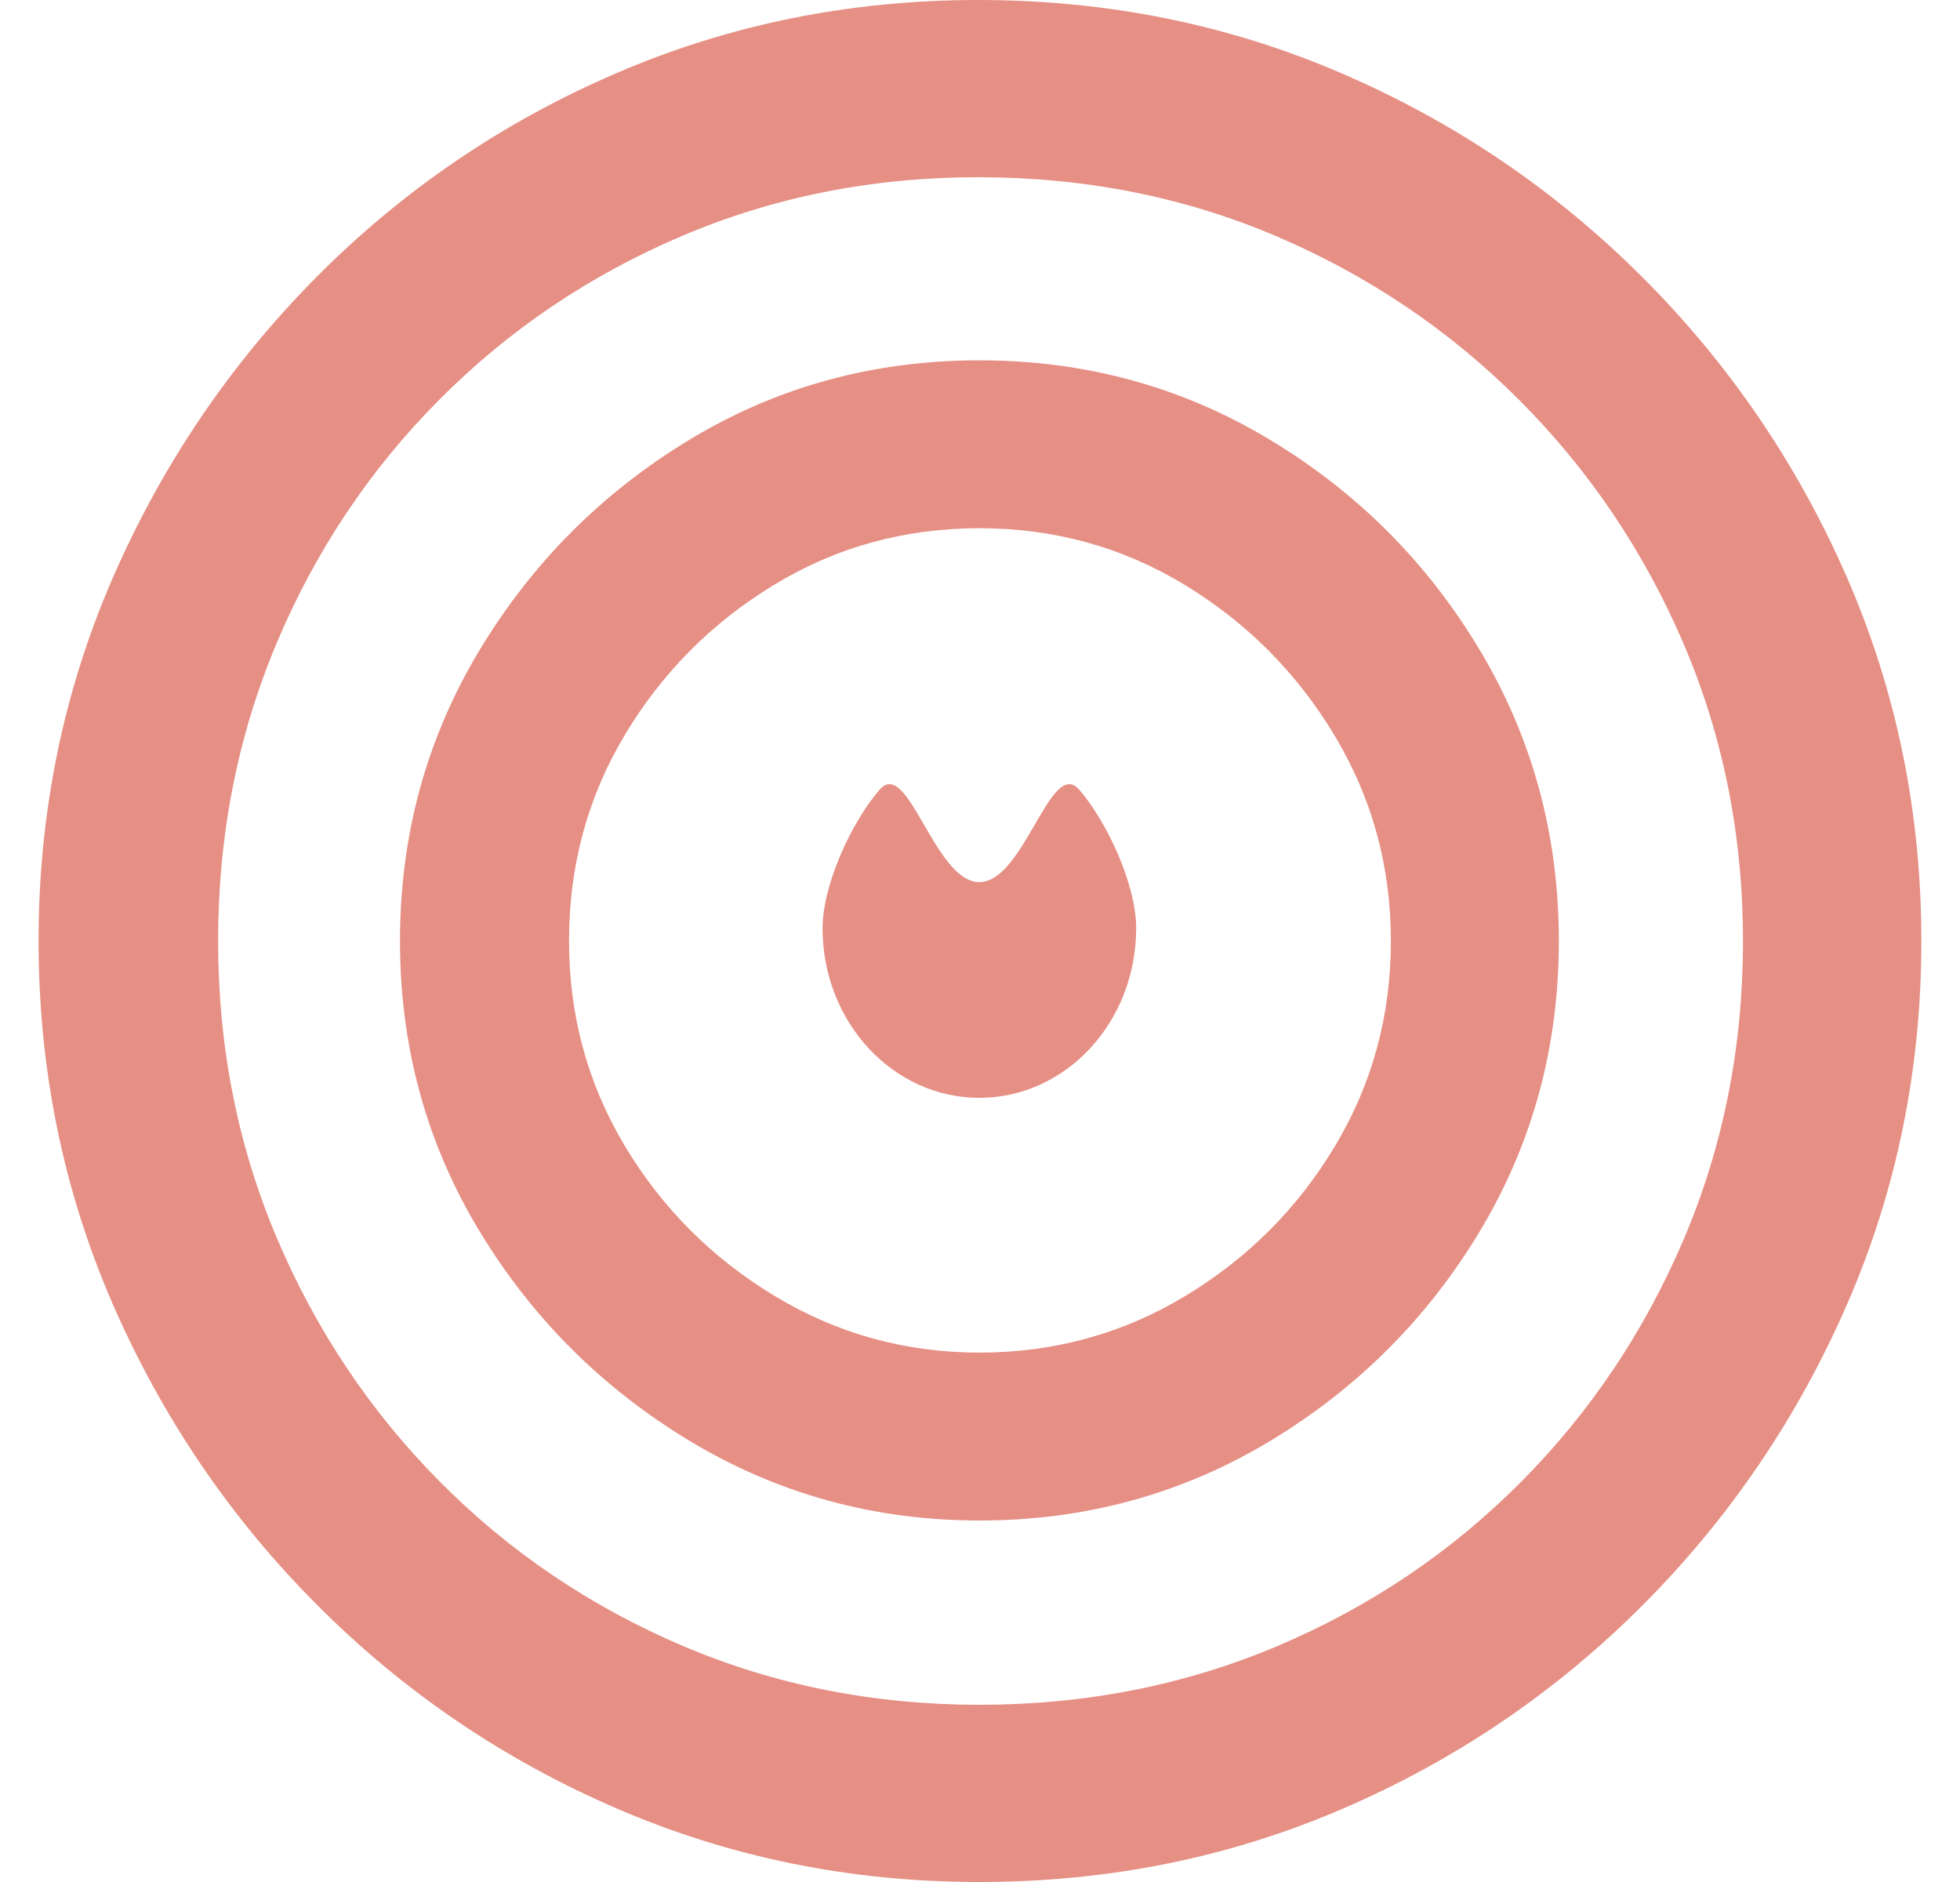 <svg width="25" height="24" viewBox="0 0 25 24" fill="none" xmlns="http://www.w3.org/2000/svg">
<path d="M14.492 11.838C14.492 13.032 13.597 14 12.492 14C11.388 14 10.492 13.032 10.492 11.838C10.492 11.264 10.881 10.457 11.22 10.07C11.584 9.652 11.919 11.249 12.492 11.249C13.065 11.249 13.4 9.652 13.765 10.07C14.103 10.457 14.492 11.264 14.492 11.838Z" fill="#E68F84"/>
<path d="M12.492 24C14.138 24 15.684 23.688 17.132 23.063C18.579 22.439 19.855 21.571 20.961 20.461C22.066 19.351 22.933 18.072 23.563 16.625C24.192 15.177 24.507 13.636 24.507 12C24.507 10.364 24.192 8.823 23.563 7.375C22.933 5.928 22.063 4.649 20.953 3.539C19.843 2.429 18.564 1.561 17.117 0.937C15.669 0.312 14.123 0 12.477 0C10.842 0 9.3 0.312 7.853 0.937C6.405 1.561 5.132 2.429 4.031 3.539C2.931 4.649 2.066 5.928 1.436 7.375C0.807 8.823 0.492 10.364 0.492 12C0.492 13.636 0.807 15.177 1.436 16.625C2.066 18.072 2.933 19.351 4.039 20.461C5.144 21.571 6.42 22.439 7.868 23.063C9.315 23.688 10.857 24 12.492 24ZM12.492 21.74C11.144 21.74 9.883 21.489 8.708 20.989C7.533 20.488 6.502 19.792 5.615 18.9C4.728 18.007 4.034 16.971 3.533 15.792C3.032 14.612 2.782 13.348 2.782 12C2.782 10.652 3.03 9.388 3.526 8.208C4.021 7.029 4.713 5.993 5.6 5.1C6.487 4.208 7.518 3.512 8.693 3.011C9.868 2.511 11.129 2.26 12.477 2.26C13.835 2.26 15.102 2.511 16.277 3.011C17.451 3.512 18.485 4.208 19.377 5.1C20.269 5.993 20.968 7.029 21.474 8.208C21.979 9.388 22.232 10.652 22.232 12C22.232 13.348 21.982 14.612 21.481 15.792C20.98 16.971 20.287 18.007 19.399 18.9C18.512 19.792 17.479 20.488 16.299 20.989C15.119 21.489 13.85 21.74 12.492 21.74ZM12.492 19.39C13.84 19.39 15.075 19.053 16.195 18.379C17.315 17.705 18.21 16.81 18.879 15.695C19.548 14.58 19.883 13.348 19.883 12C19.883 10.652 19.548 9.418 18.879 8.297C18.21 7.177 17.315 6.28 16.195 5.606C15.075 4.932 13.84 4.595 12.492 4.595C11.144 4.595 9.912 4.932 8.797 5.606C7.682 6.28 6.787 7.177 6.113 8.297C5.439 9.418 5.102 10.652 5.102 12C5.102 13.348 5.439 14.58 6.113 15.695C6.787 16.81 7.684 17.705 8.804 18.379C9.925 19.053 11.154 19.39 12.492 19.39ZM12.492 17.249C11.55 17.249 10.681 17.009 9.883 16.528C9.085 16.047 8.448 15.41 7.972 14.617C7.496 13.824 7.258 12.952 7.258 12C7.258 11.038 7.496 10.161 7.972 9.368C8.448 8.575 9.082 7.938 9.875 7.457C10.668 6.976 11.54 6.736 12.492 6.736C13.444 6.736 14.316 6.976 15.109 7.457C15.902 7.938 16.539 8.577 17.02 9.375C17.501 10.174 17.741 11.048 17.741 12C17.741 12.952 17.503 13.824 17.027 14.617C16.552 15.41 15.915 16.047 15.117 16.528C14.319 17.009 13.444 17.249 12.492 17.249Z" fill="#E68F84"/>
</svg>
